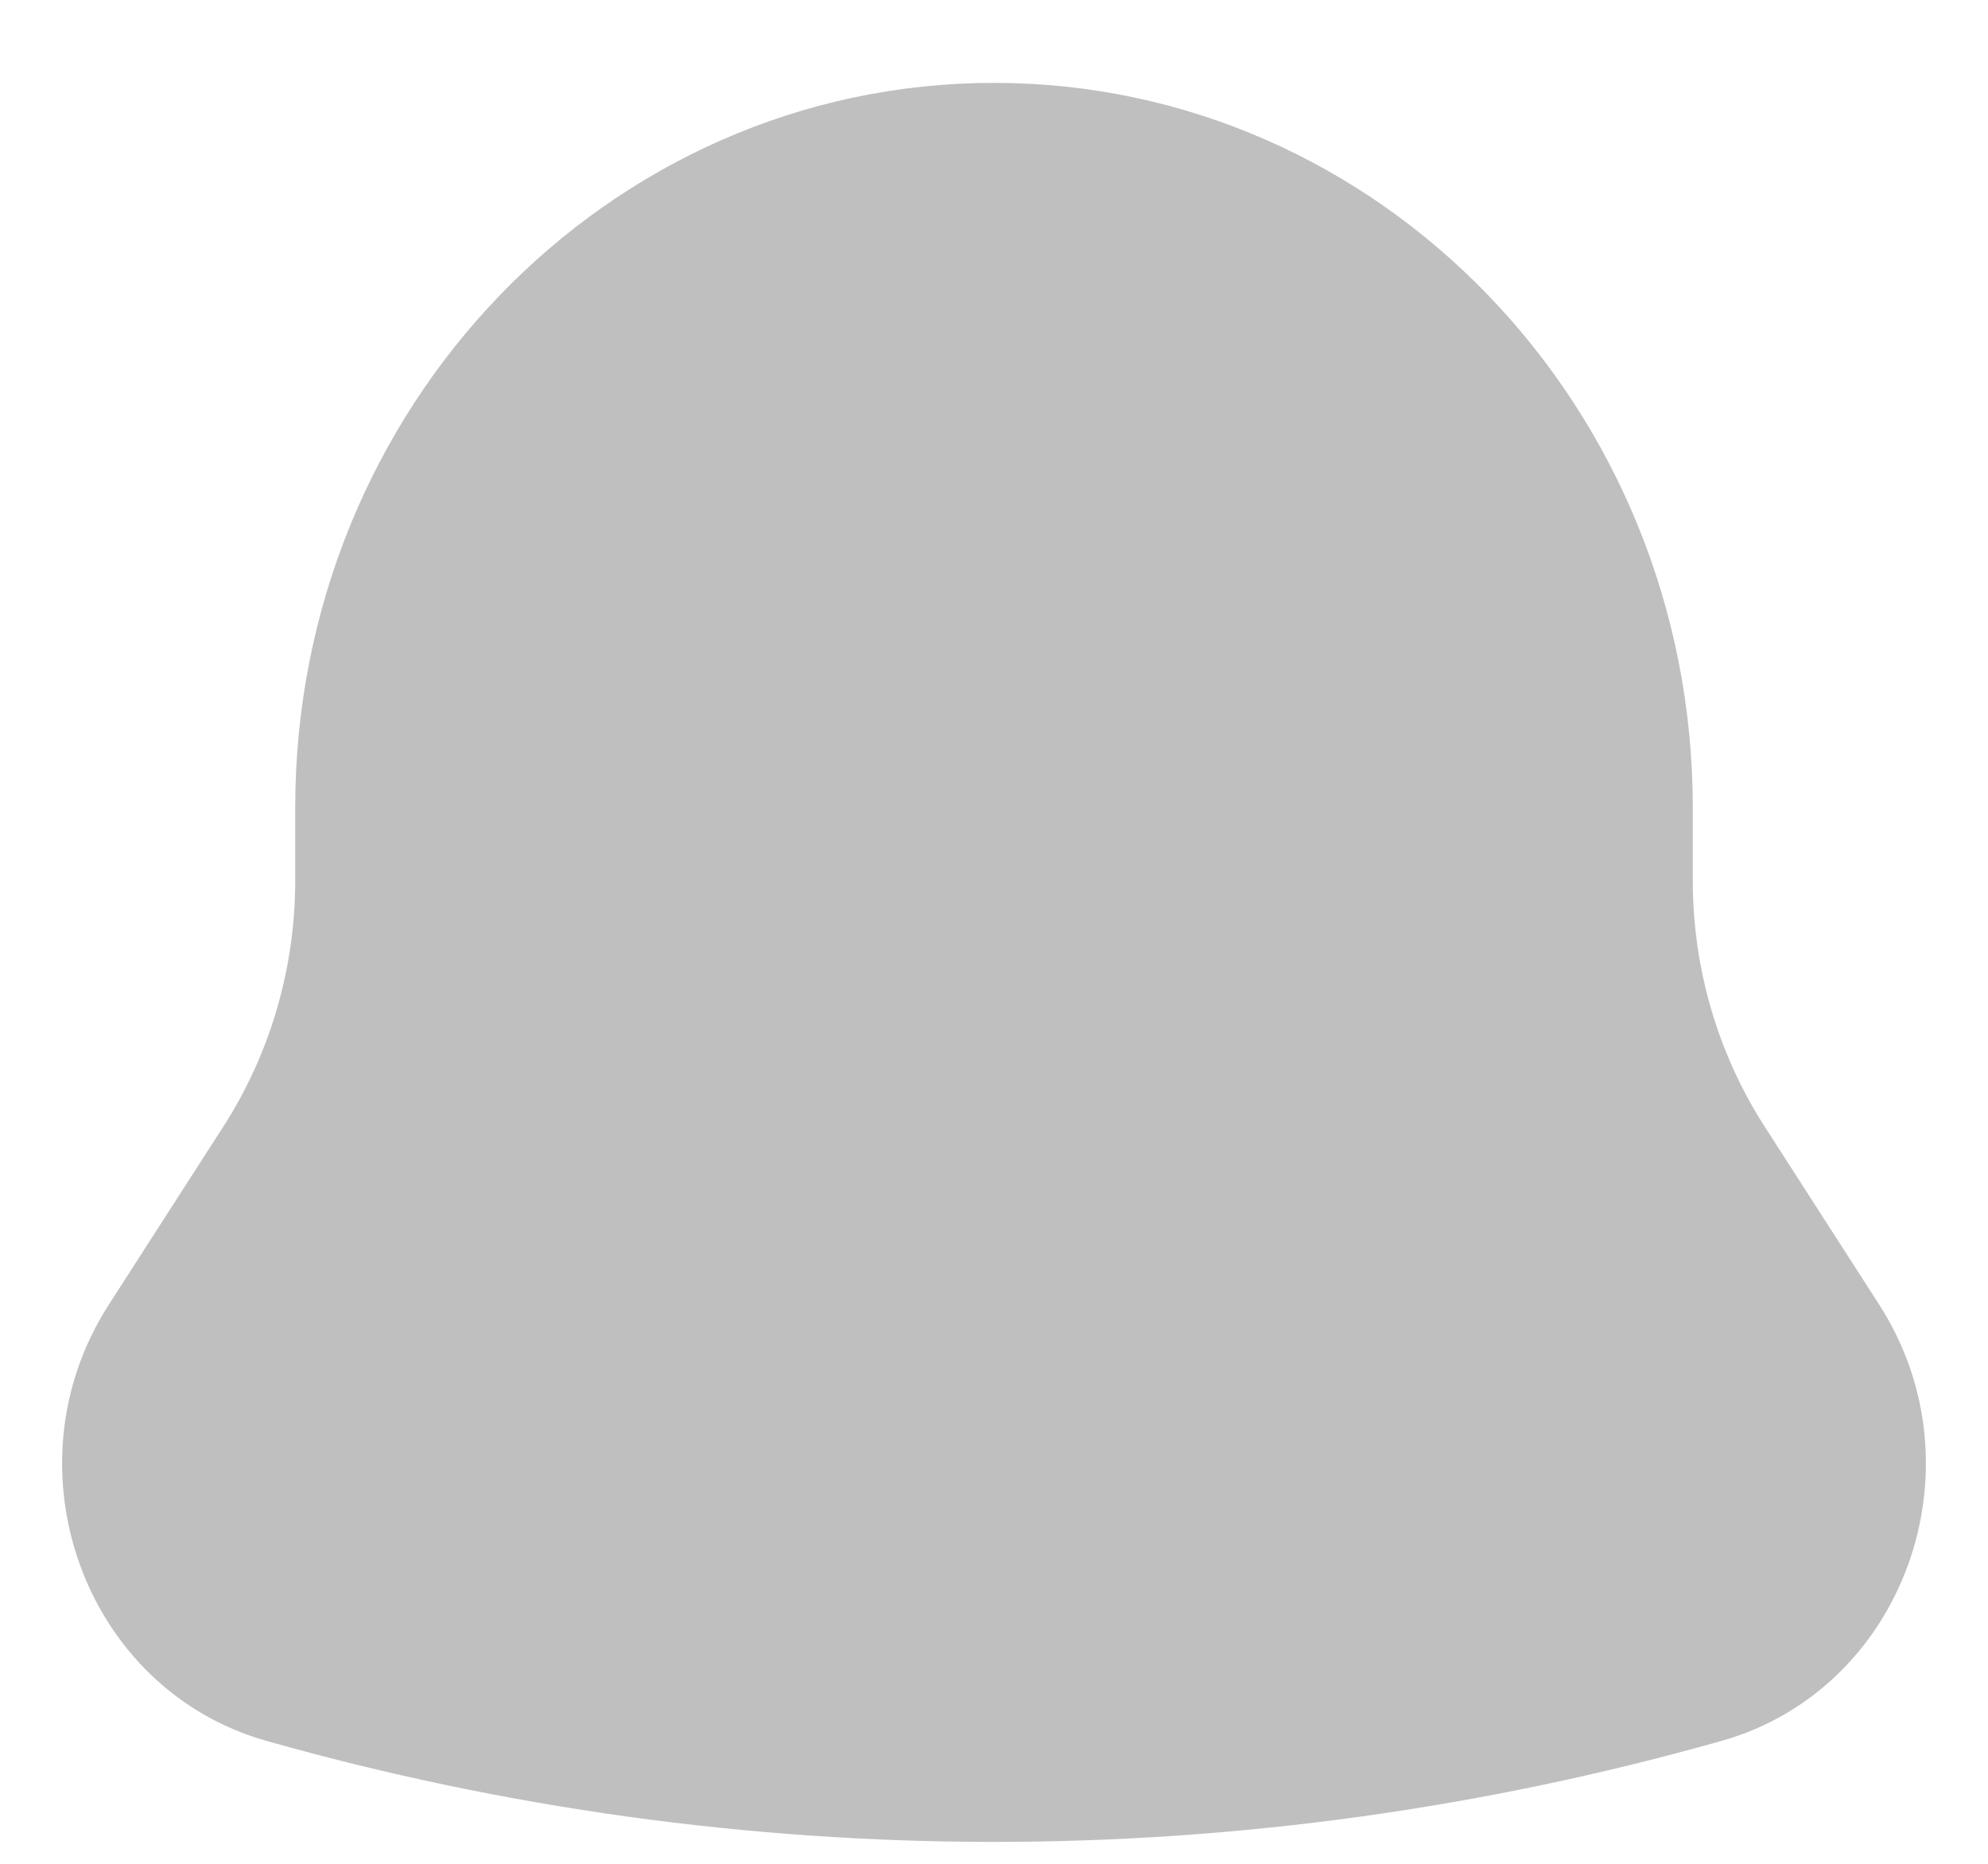 <svg width="16" height="15" viewBox="0 0 16 15" fill="none" xmlns="http://www.w3.org/2000/svg">
<path opacity="0.5" d="M13.624 6.5V7.087C13.624 7.791 13.825 8.48 14.202 9.066L15.125 10.501C15.968 11.813 15.324 13.595 13.858 14.01C10.023 15.095 5.977 15.095 2.142 14.01C0.676 13.595 0.032 11.813 0.875 10.501L1.798 9.066C2.175 8.48 2.376 7.791 2.376 7.087V6.5C2.376 3.279 4.894 0.667 8 0.667C11.106 0.667 13.624 3.279 13.624 6.5Z" fill="#818181"/>
</svg>
